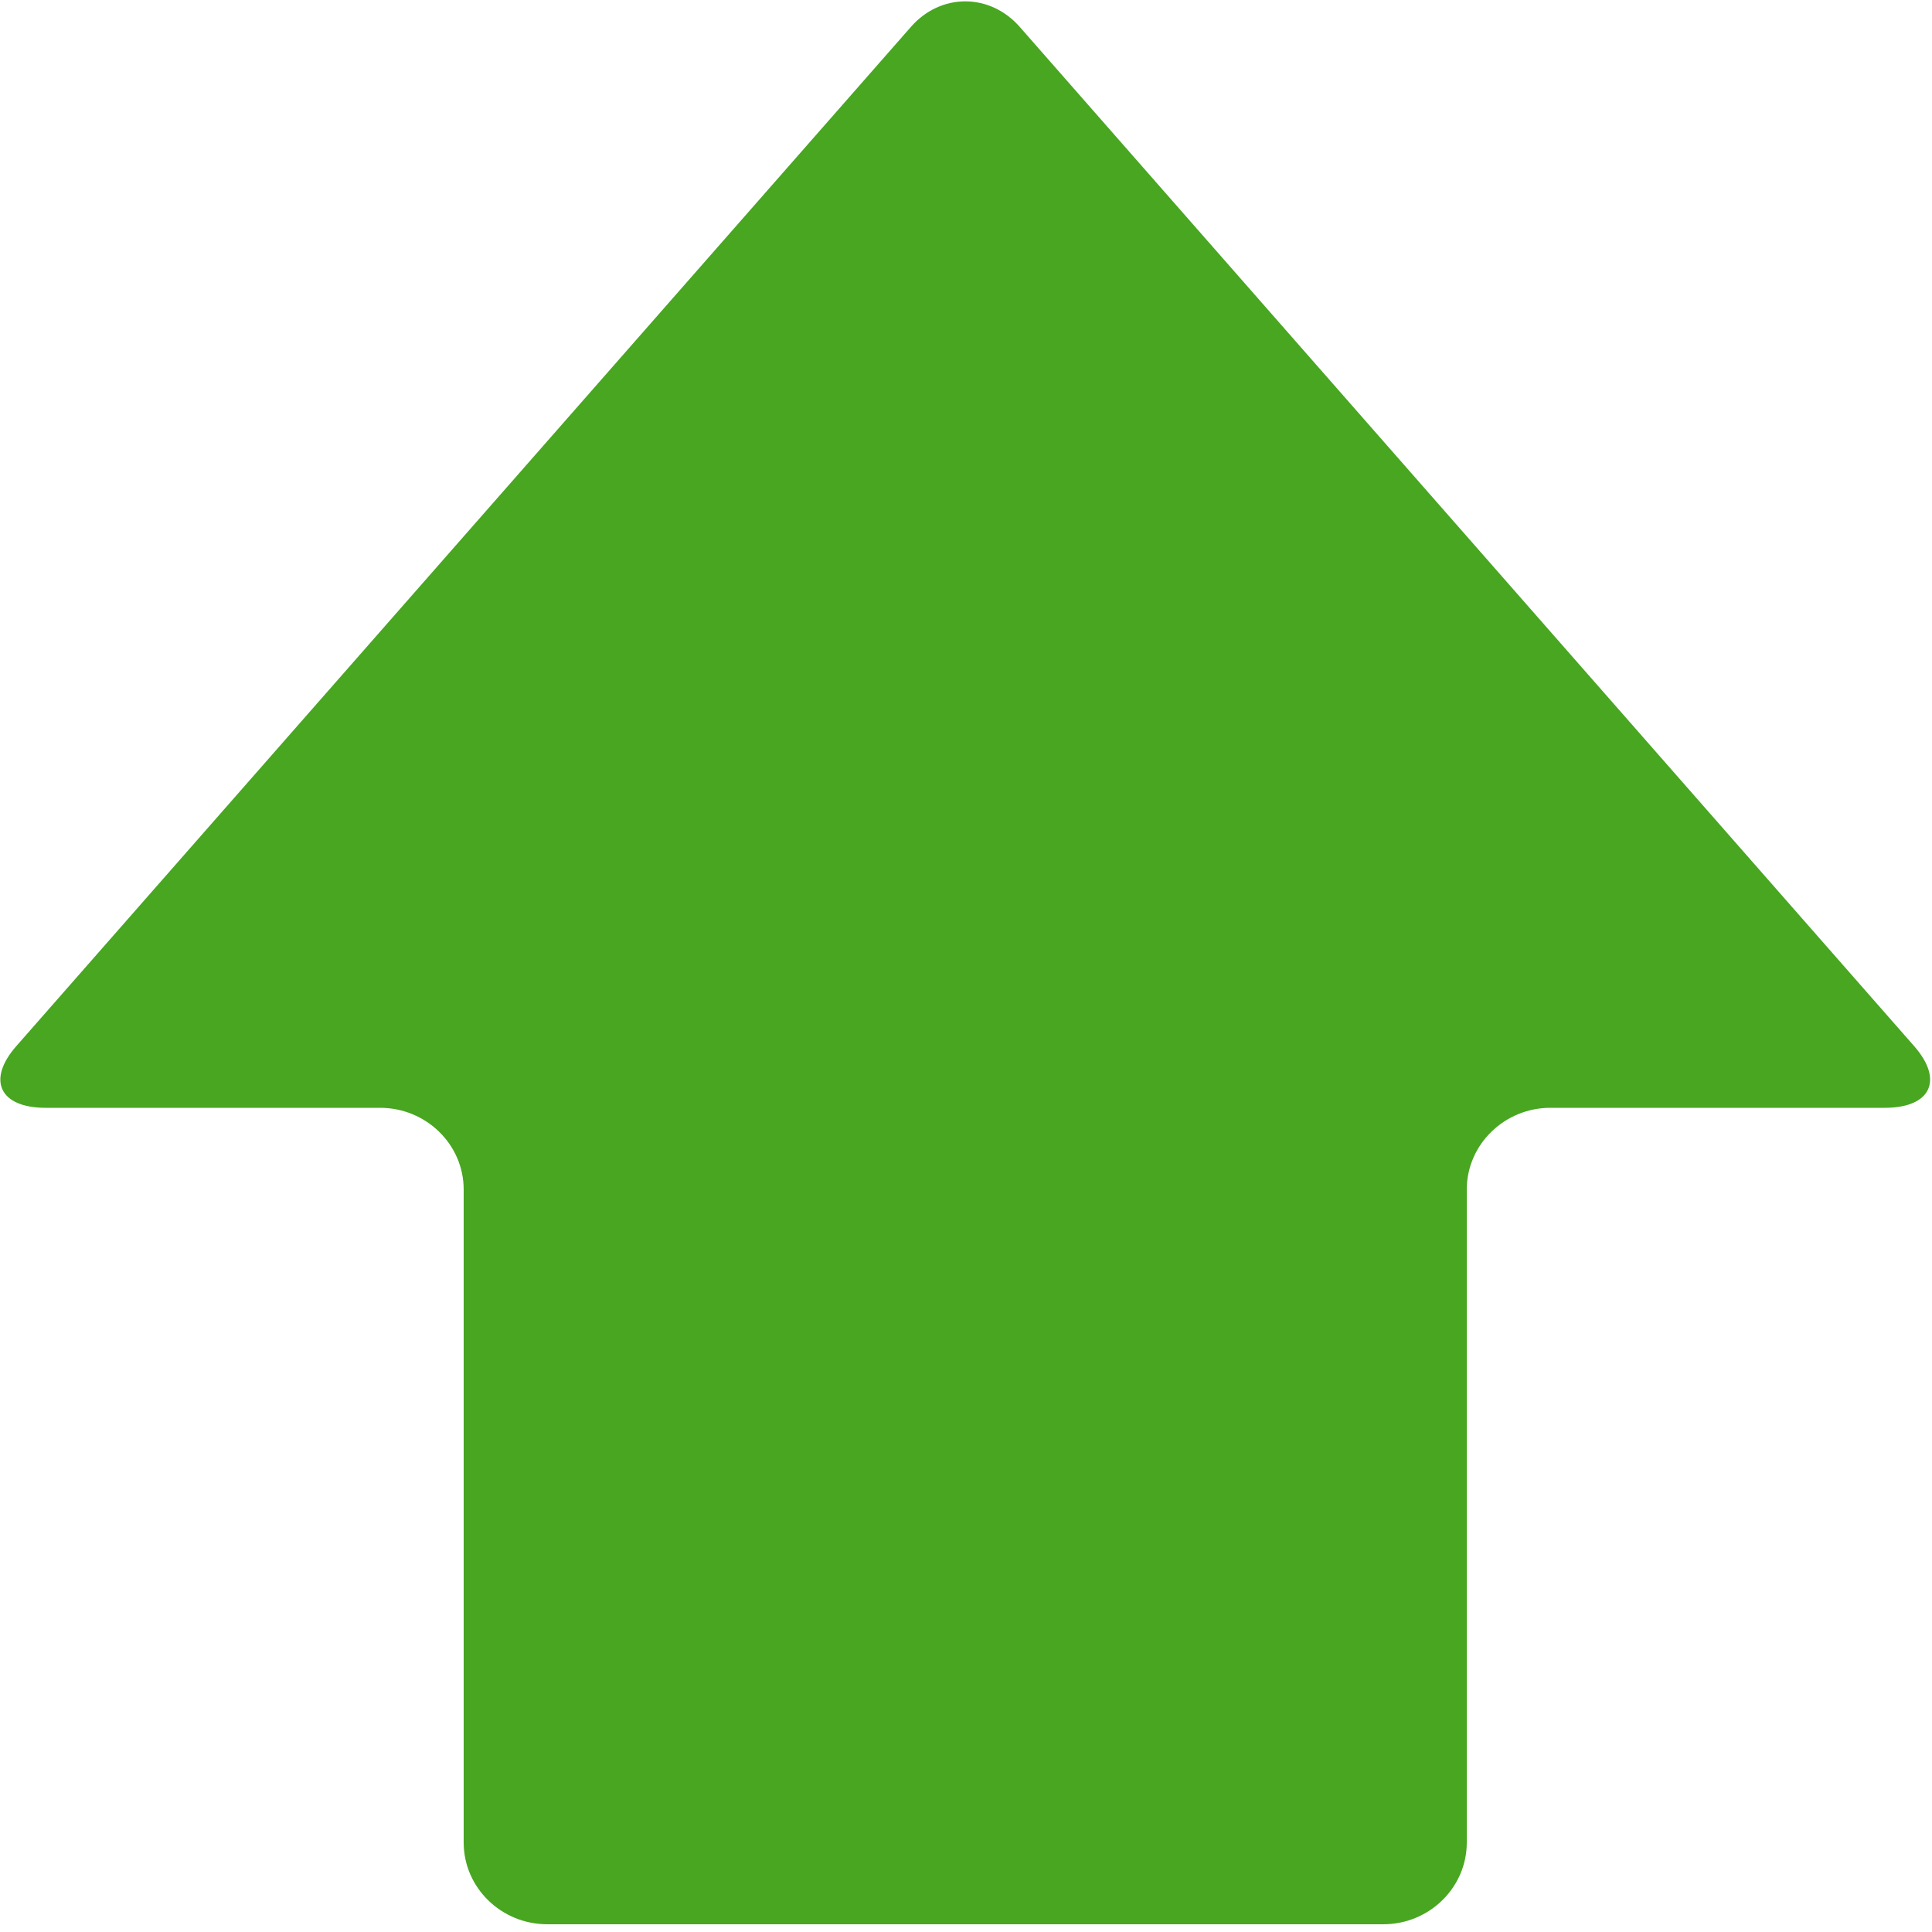 <?xml version="1.0" encoding="UTF-8"?>
<svg width="10px" height="10px" viewBox="0 0 10 10" version="1.1" xmlns="http://www.w3.org/2000/svg" xmlns:xlink="http://www.w3.org/1999/xlink">
    <!-- Generator: Sketch 42 (36781) - http://www.bohemiancoding.com/sketch -->
    <title>ic_shangsheng</title>
    <desc>Created with Sketch.</desc>
    <defs></defs>
    <g id="Page-1" stroke="none" stroke-width="1" fill="none" fill-rule="evenodd">
        <g id="用户分析05" transform="translate(-747, -372)" fill-rule="nonzero" fill="#48A621">
            <g id="Group-16" transform="translate(217, 211)">
                <g id="Group-8" transform="translate(300, 0)">
                    <g id="Group-13">
                        <g id="Group-11" transform="translate(180, 61)">
                            <path d="M54.715,100.139 C54.869,99.963 55.123,99.963 55.278,100.139 L59.907,105.414 C60.062,105.59 59.994,105.734 59.756,105.734 L58.025,105.734 C57.787,105.734 57.592,105.924 57.592,106.157 L57.592,109.537 C57.592,109.77 57.398,109.96 57.16,109.96 L52.833,109.96 C52.594,109.96 52.4,109.77 52.4,109.537 L52.4,106.157 C52.4,105.924 52.206,105.734 51.967,105.734 L50.236,105.734 C49.998,105.734 49.93,105.59 50.085,105.414 L54.715,100.139 Z" id="ic_shangsheng"></path>
                        </g>
                    </g>
                </g>
            </g>
        </g>
    </g>
</svg>